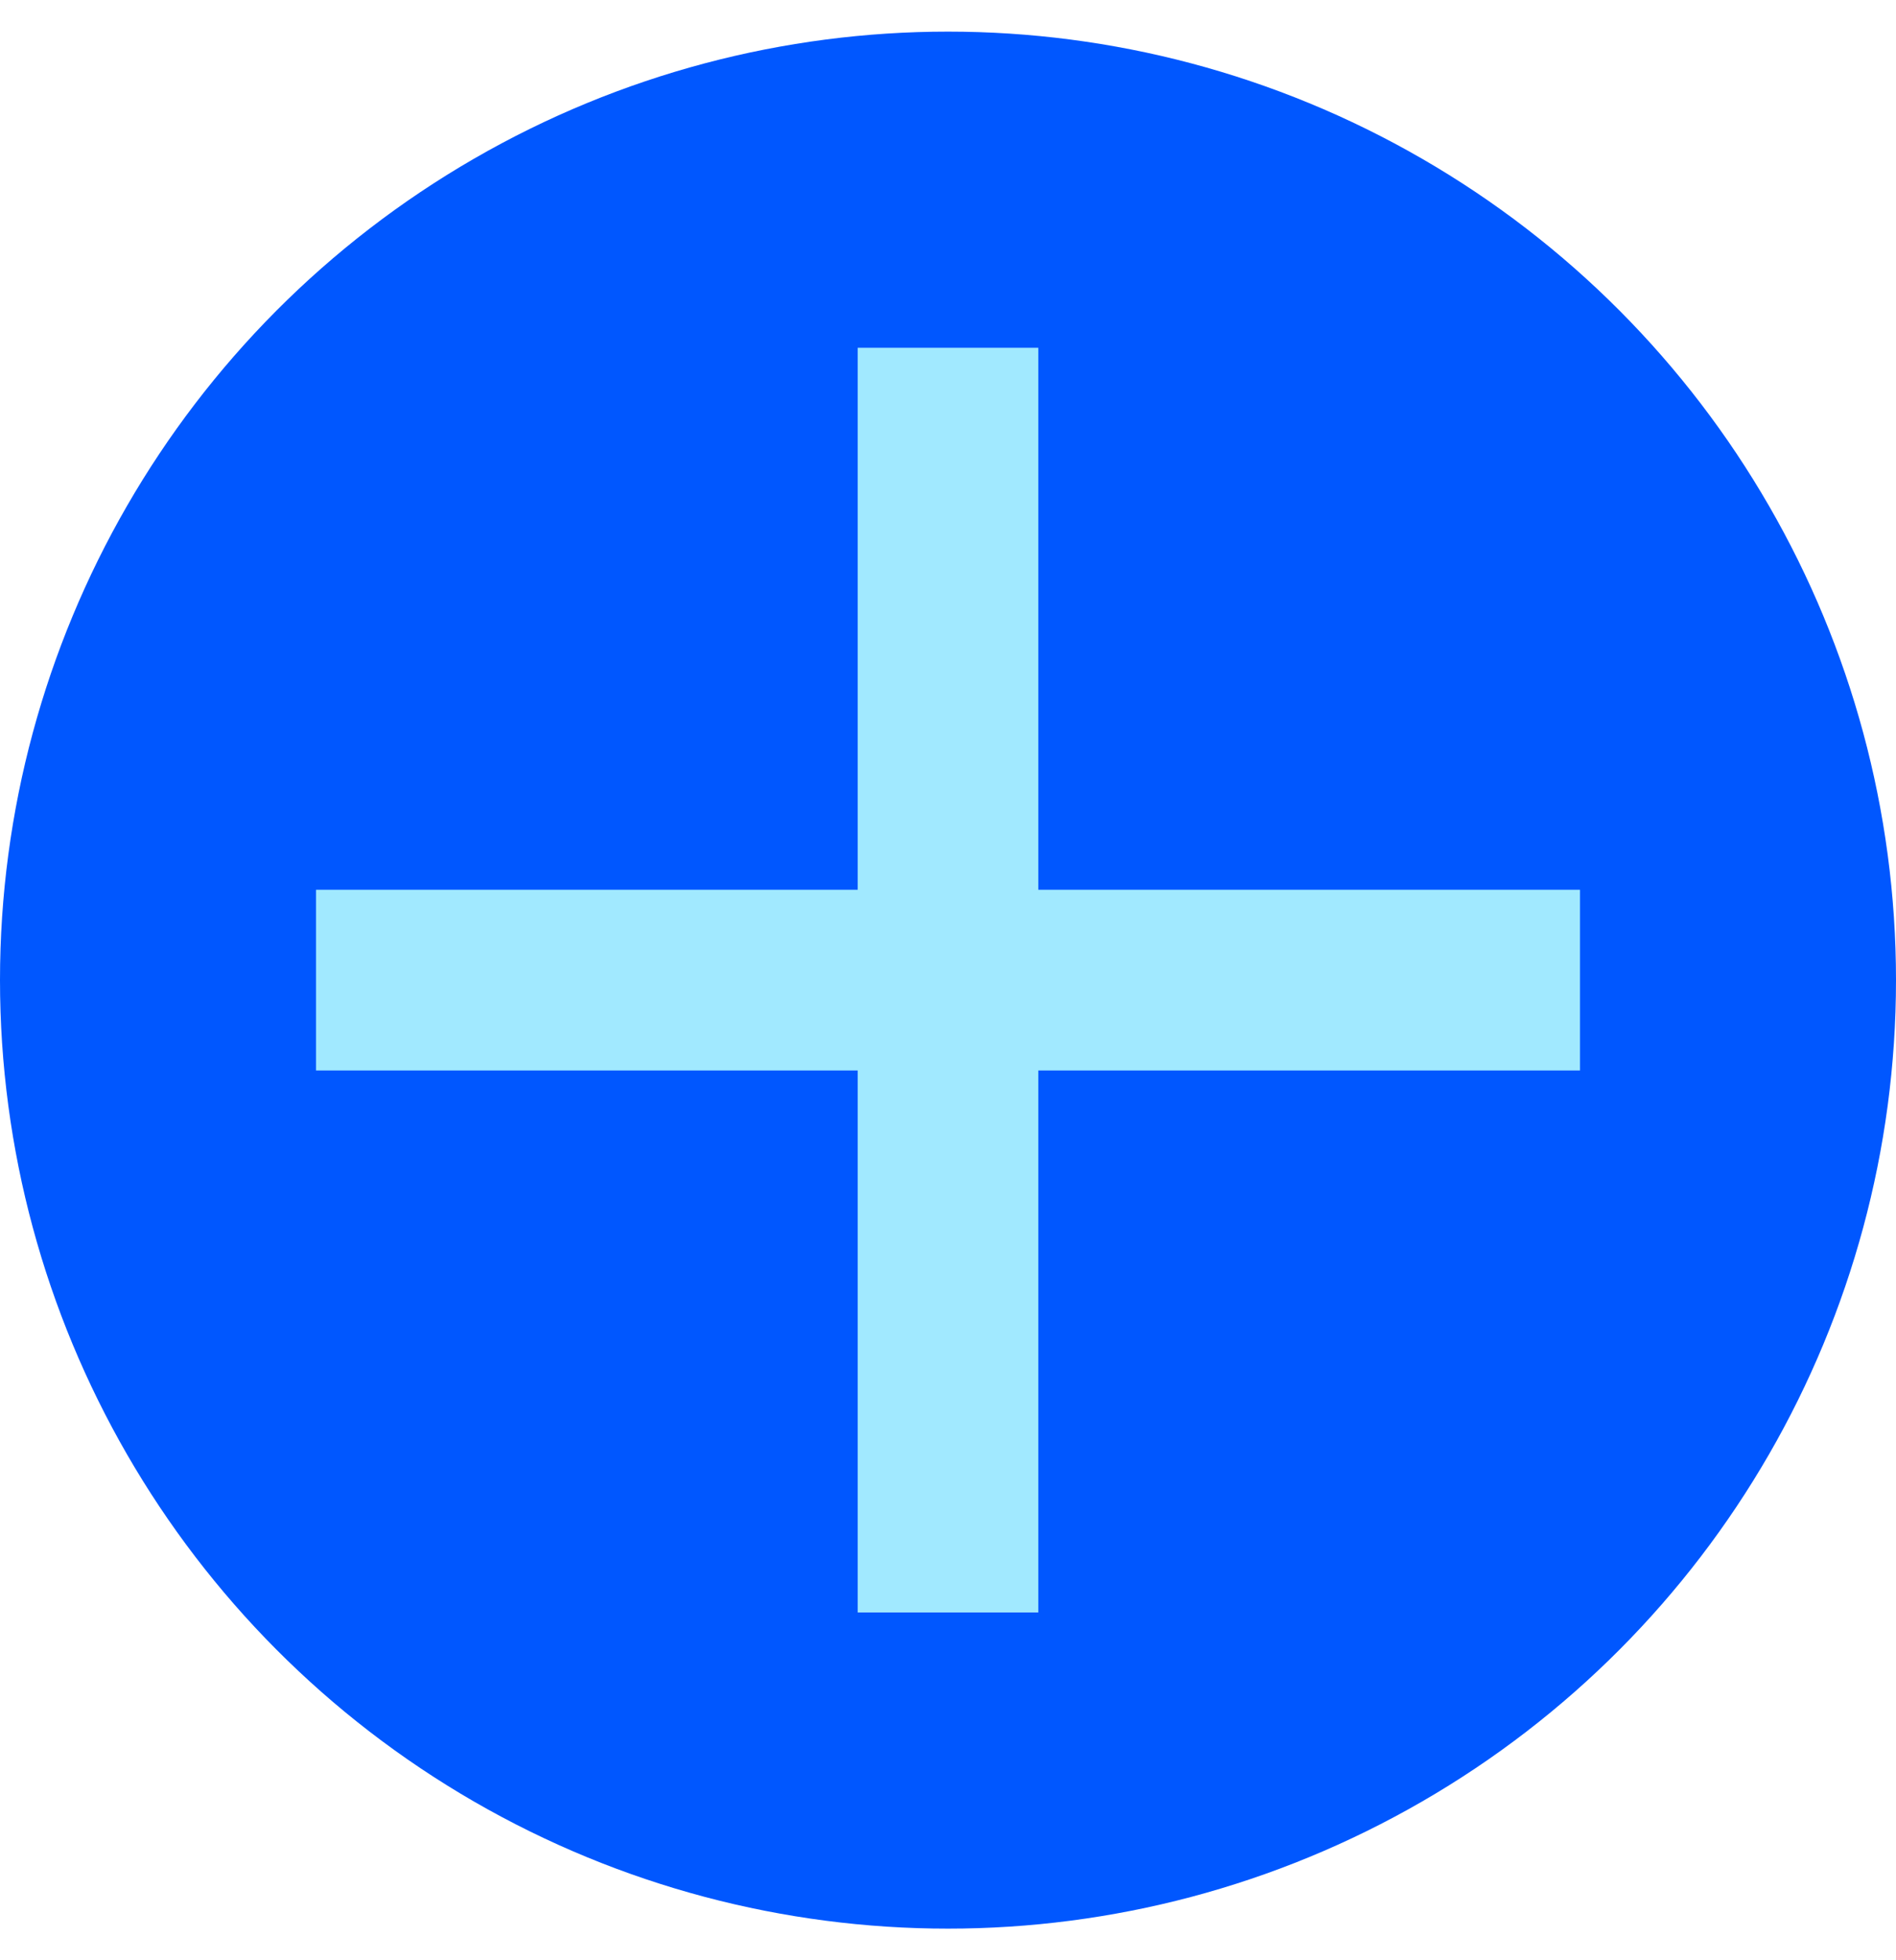 <svg width="30" height="31" viewBox="0 0 30 31" fill="none" xmlns="http://www.w3.org/2000/svg">
<circle cx="15" cy="15.5" r="15" fill="#0057FF"/>
<path d="M25 16.929H16.429V25.5H13.571V16.929H5V14.071H13.571V5.5H16.429V14.071H25V16.929Z" fill="#A1E9FF"/>
</svg>
